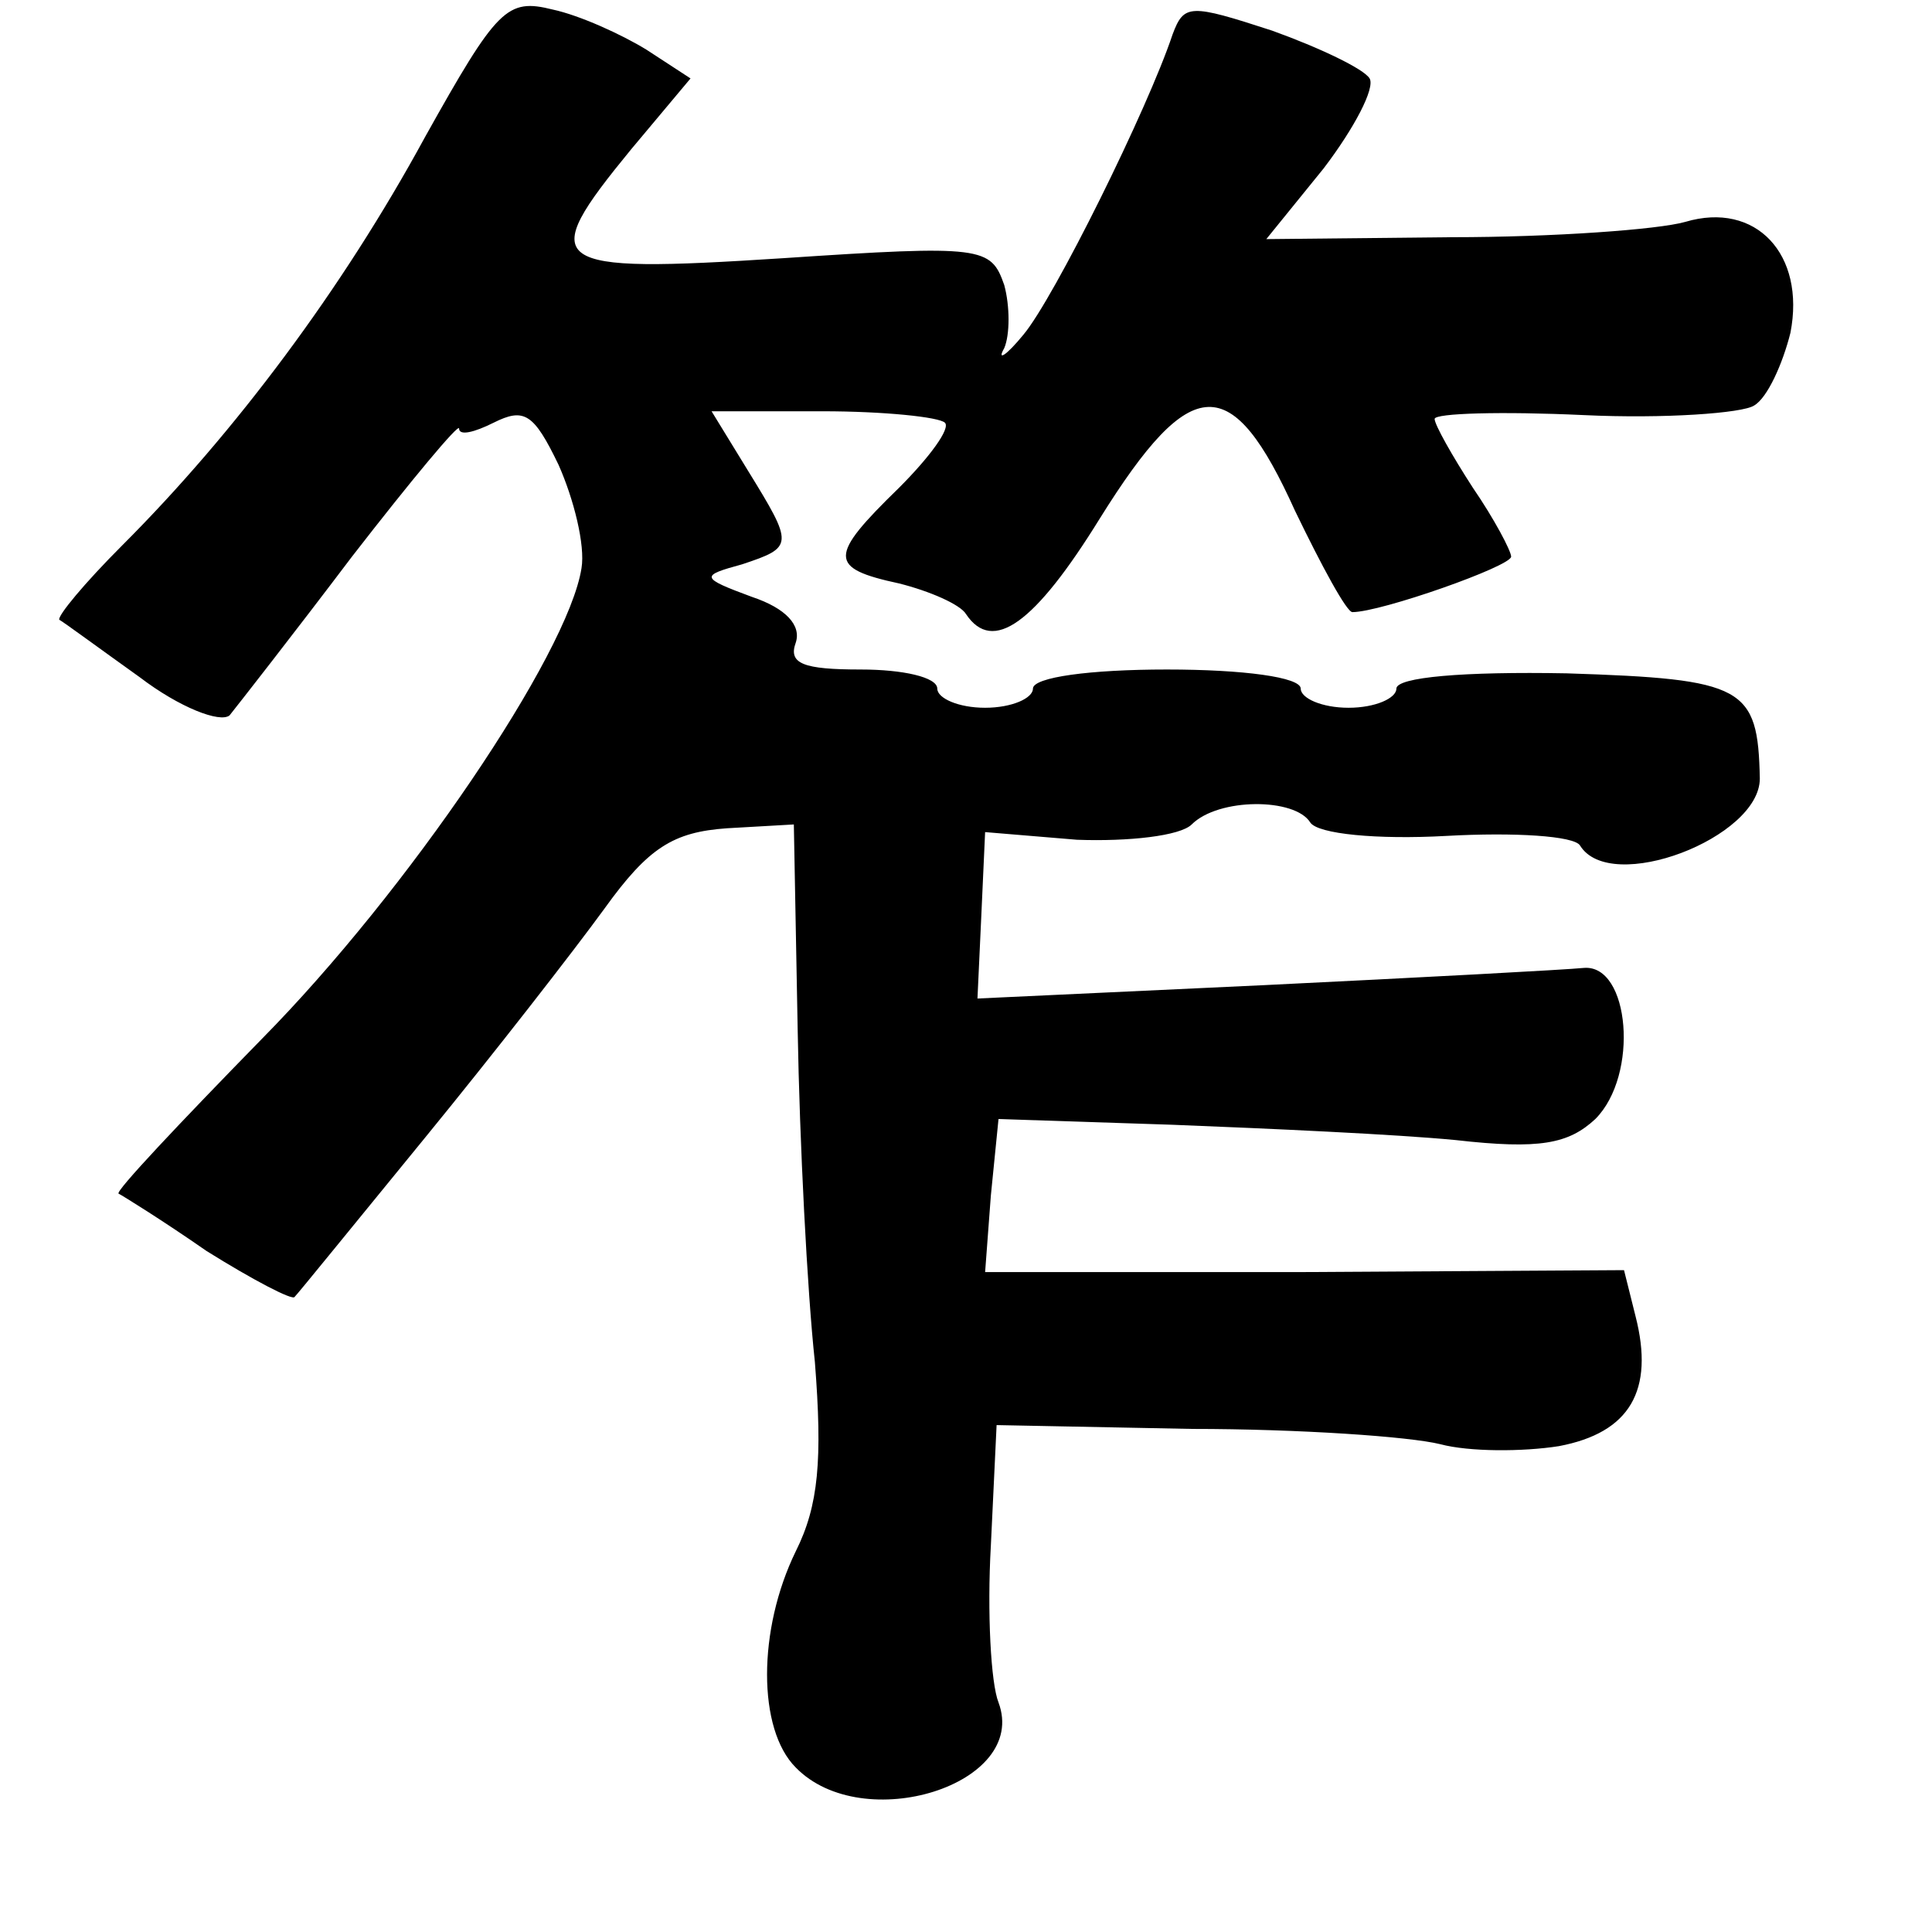<?xml version="1.0" standalone="no"?>
<!DOCTYPE svg PUBLIC "-//W3C//DTD SVG 20010904//EN"
 "http://www.w3.org/TR/2001/REC-SVG-20010904/DTD/svg10.dtd">
<svg version="1.0" xmlns="http://www.w3.org/2000/svg"
 width="101pt" height="101pt" viewBox="0 0 101 101"
 preserveAspectRatio="xMidYMid meet">
<g transform="translate(0,101) scale(0.1,-0.1)"
fill="#000000" stroke="none">
<path d="M222 938 c-43 -79 -99 -154 -158 -213 -20 -20 -34 -37 -33 -39 2 -1
21 -15 42 -30 21 -16 42 -24 47 -20 4 5 33 42 64 83 31 40 56 70 56 67 0 -4 8
-2 18 3 16 8 21 5 34 -22 8 -18 14 -42 12 -54 -7 -45 -91 -169 -167 -246 -43
-44 -77 -80 -75 -81 2 -1 23 -14 46 -30 24 -15 45 -26 46 -24 2 2 32 39 68 83
36 44 78 98 94 120 23 32 36 40 64 42 l35 2 2 -107 c1 -59 5 -137 9 -174 4
-51 2 -75 -10 -99 -20 -41 -20 -93 0 -113 35 -36 122 -9 106 34 -4 10 -6 47
-4 82 l3 63 102 -2 c56 0 114 -4 130 -8 15 -4 43 -4 62 -1 37 7 50 29 40 68
l-6 24 -167 -1 -167 0 3 40 4 40 91 -3 c51 -2 117 -5 148 -8 44 -5 59 -2 73
11 23 23 18 81 -6 79 -10 -1 -85 -5 -167 -9 l-150 -7 2 43 2 44 48 -4 c27 -1
54 2 60 8 14 14 54 14 62 1 4 -6 35 -9 71 -7 36 2 67 0 70 -5 16 -26 94 4 94
35 -1 48 -8 52 -101 55 -54 1 -89 -2 -89 -8 0 -5 -11 -10 -25 -10 -14 0 -25 5
-25 10 0 6 -30 10 -70 10 -40 0 -70 -4 -70 -10 0 -5 -11 -10 -25 -10 -14 0
-25 5 -25 10 0 6 -18 10 -40 10 -30 0 -38 3 -34 14 3 9 -5 18 -23 24 -27 10
-27 11 -5 17 27 9 27 10 3 49 l-19 31 58 0 c32 0 61 -3 64 -6 3 -3 -8 -18 -24
-34 -37 -36 -37 -42 0 -50 16 -4 32 -11 35 -16 14 -21 36 -5 70 50 48 77 69
77 102 4 14 -29 27 -53 30 -53 15 0 83 24 83 29 0 3 -9 20 -20 36 -11 17 -20
33 -20 36 0 3 35 4 78 2 42 -2 83 1 89 5 7 4 15 22 19 38 8 41 -18 69 -55 58
-14 -4 -69 -8 -122 -8 l-97 -1 30 37 c16 21 27 42 24 47 -3 5 -26 16 -51 25
-43 14 -46 14 -52 -2 -13 -39 -62 -138 -78 -157 -9 -11 -14 -14 -10 -7 3 7 3
22 0 33 -7 20 -11 21 -116 14 -124 -8 -129 -4 -79 57 l31 37 -23 15 c-13 8
-35 18 -49 21 -24 6 -29 1 -67 -67z"/>
</g>
</svg>
